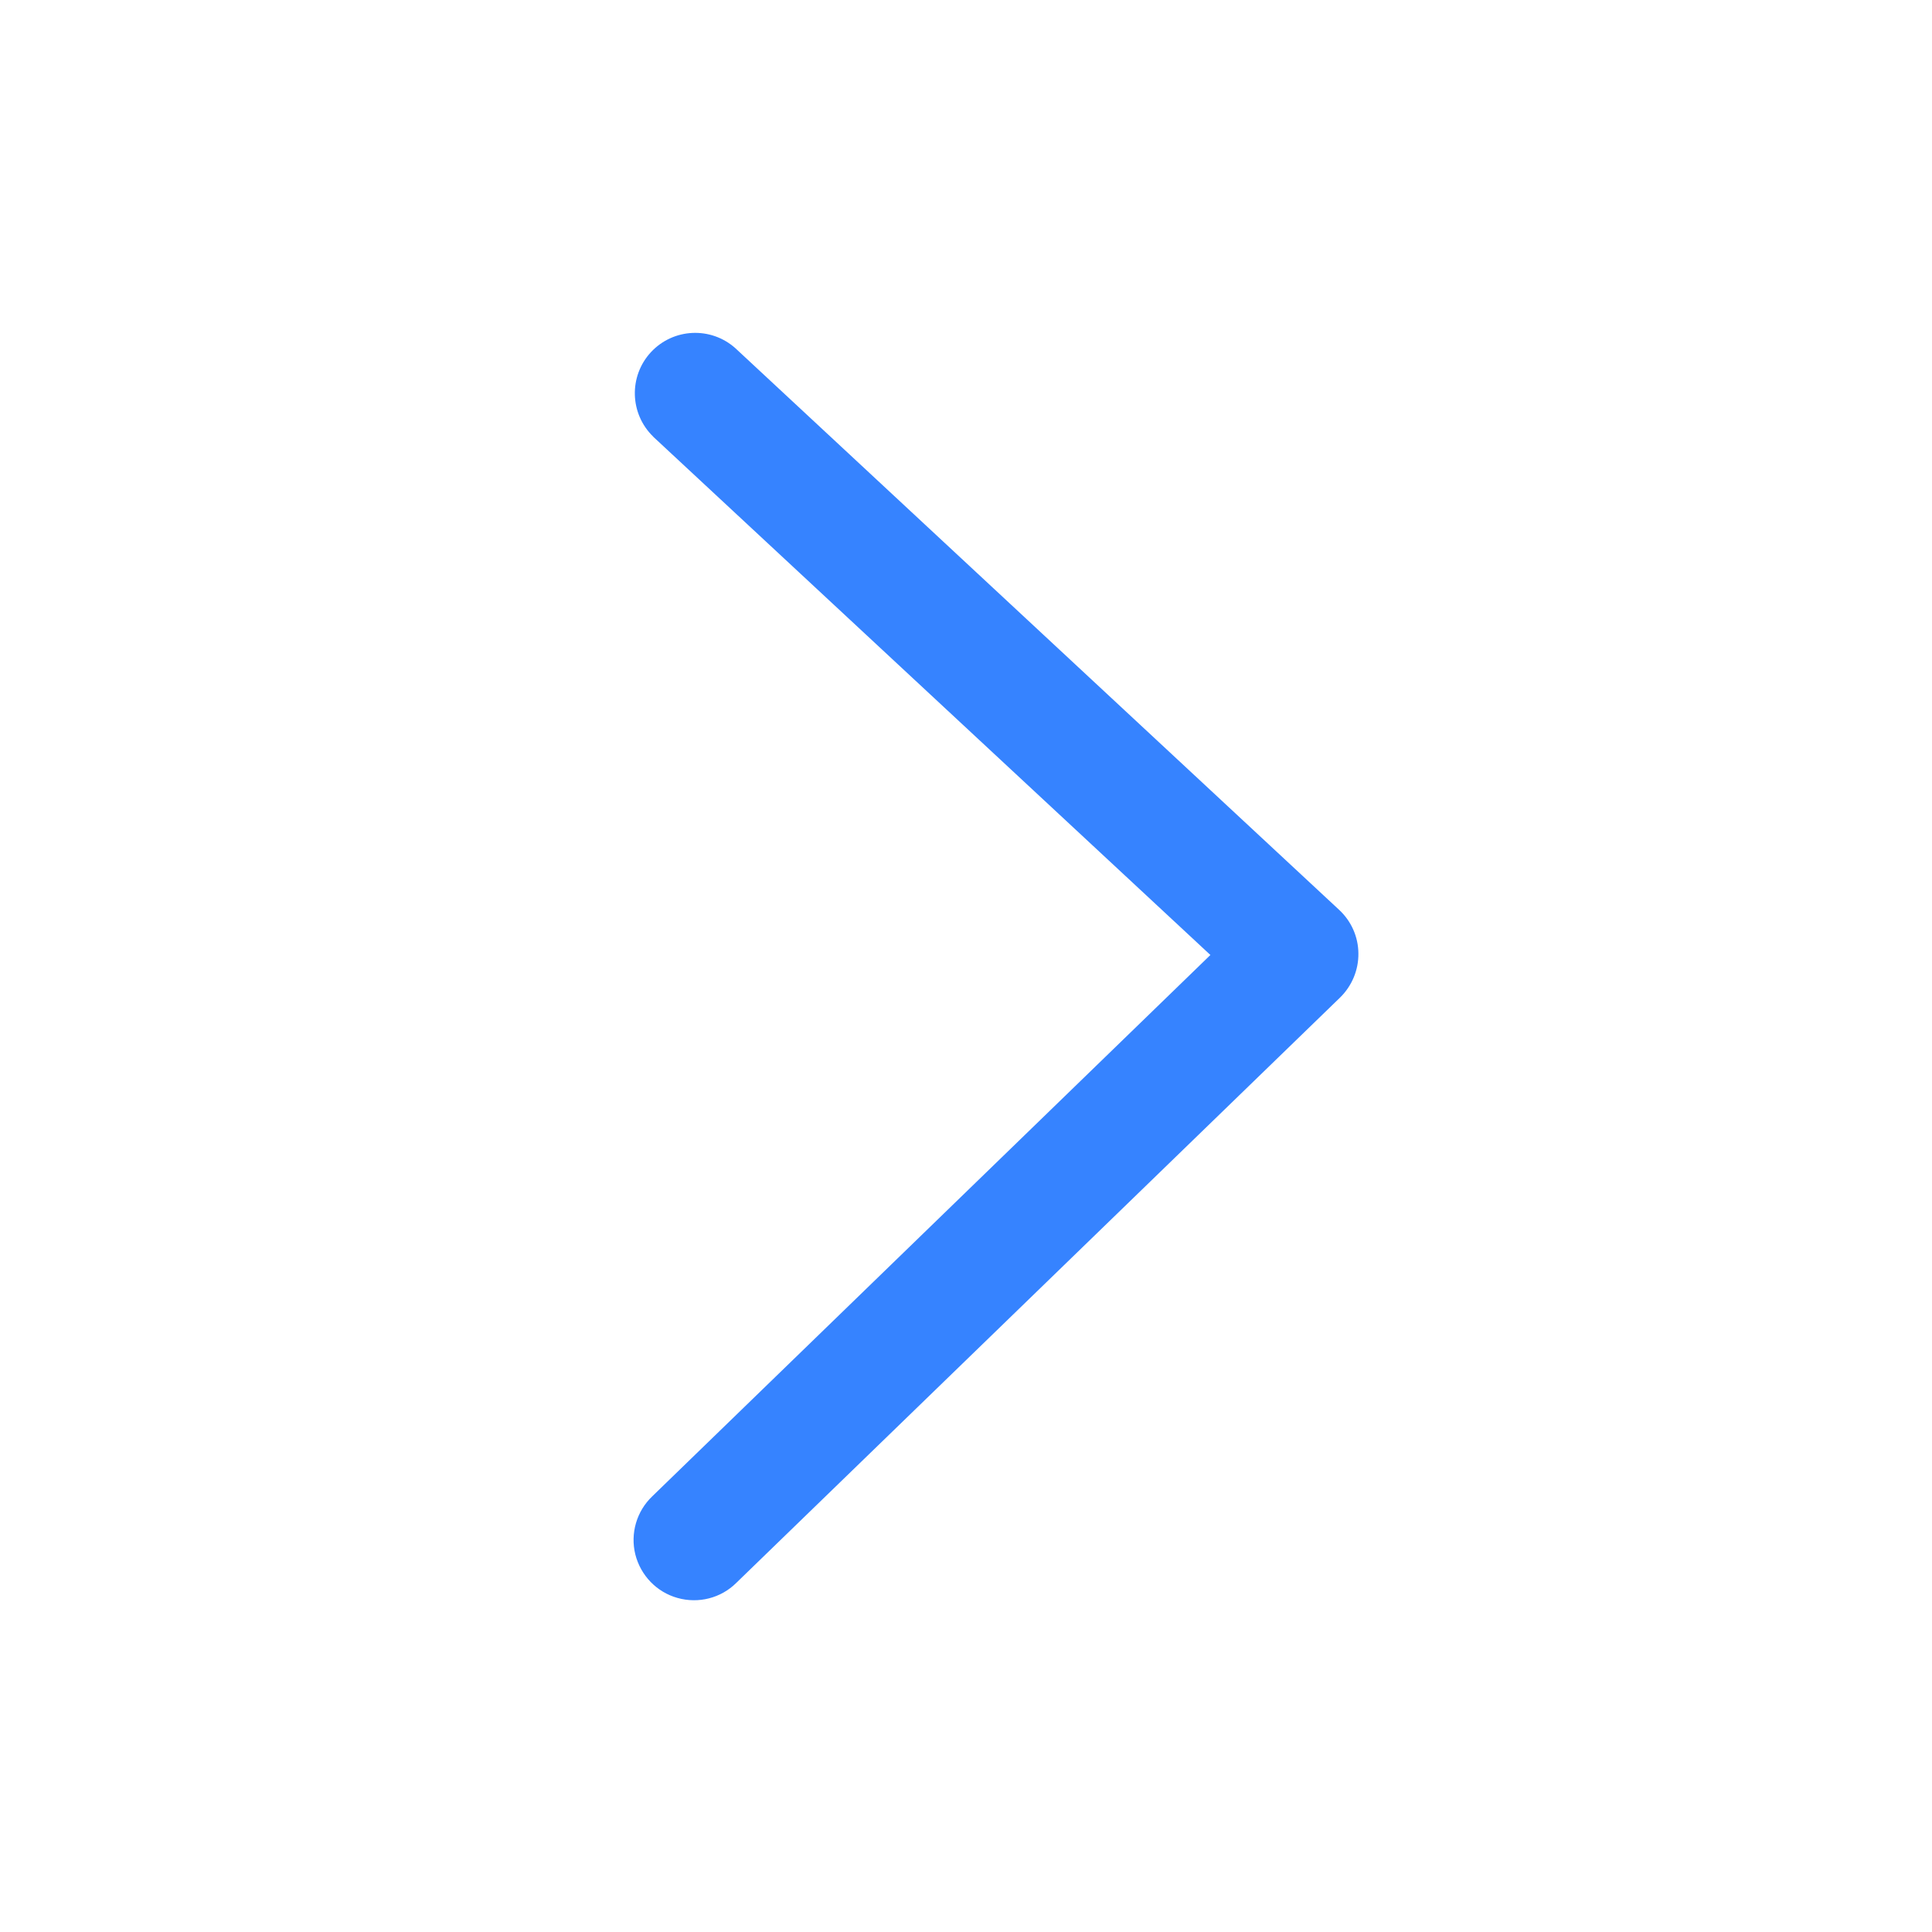 <?xml version="1.0" encoding="UTF-8"?>
<svg width="20px" height="20px" viewBox="0 0 20 20" version="1.1" xmlns="http://www.w3.org/2000/svg" xmlns:xlink="http://www.w3.org/1999/xlink">
    <!-- Generator: Sketch 55.1 (78136) - https://sketchapp.com -->
    <title>fn_dg</title>
    <desc>Created with Sketch.</desc>
    <g id="fn_dg" stroke="none" stroke-width="1" fill="none" fill-rule="evenodd">
        <g transform="translate(10, 10) scale(-1, 1) rotate(90) translate(-10, -10) " fill-rule="nonzero">
            <rect id="矩形" fill="#000000" opacity="0" x="0" y="0" width="20" height="20"></rect>
            <path d="M4.52,6.762 C4.283,6.518 3.895,6.507 3.645,6.739 C3.396,6.971 3.378,7.359 3.605,7.613 L9.419,13.863 C9.536,13.989 9.699,14.061 9.87,14.062 C10.042,14.064 10.206,13.995 10.326,13.873 L16.386,7.622 C16.544,7.463 16.603,7.23 16.542,7.014 C16.482,6.798 16.309,6.632 16.092,6.577 C15.874,6.523 15.644,6.59 15.489,6.753 L9.886,12.53 L4.52,6.761 L4.52,6.762 Z" id="路径" fill="#3683FF"></path>
        </g>
    </g>
</svg>